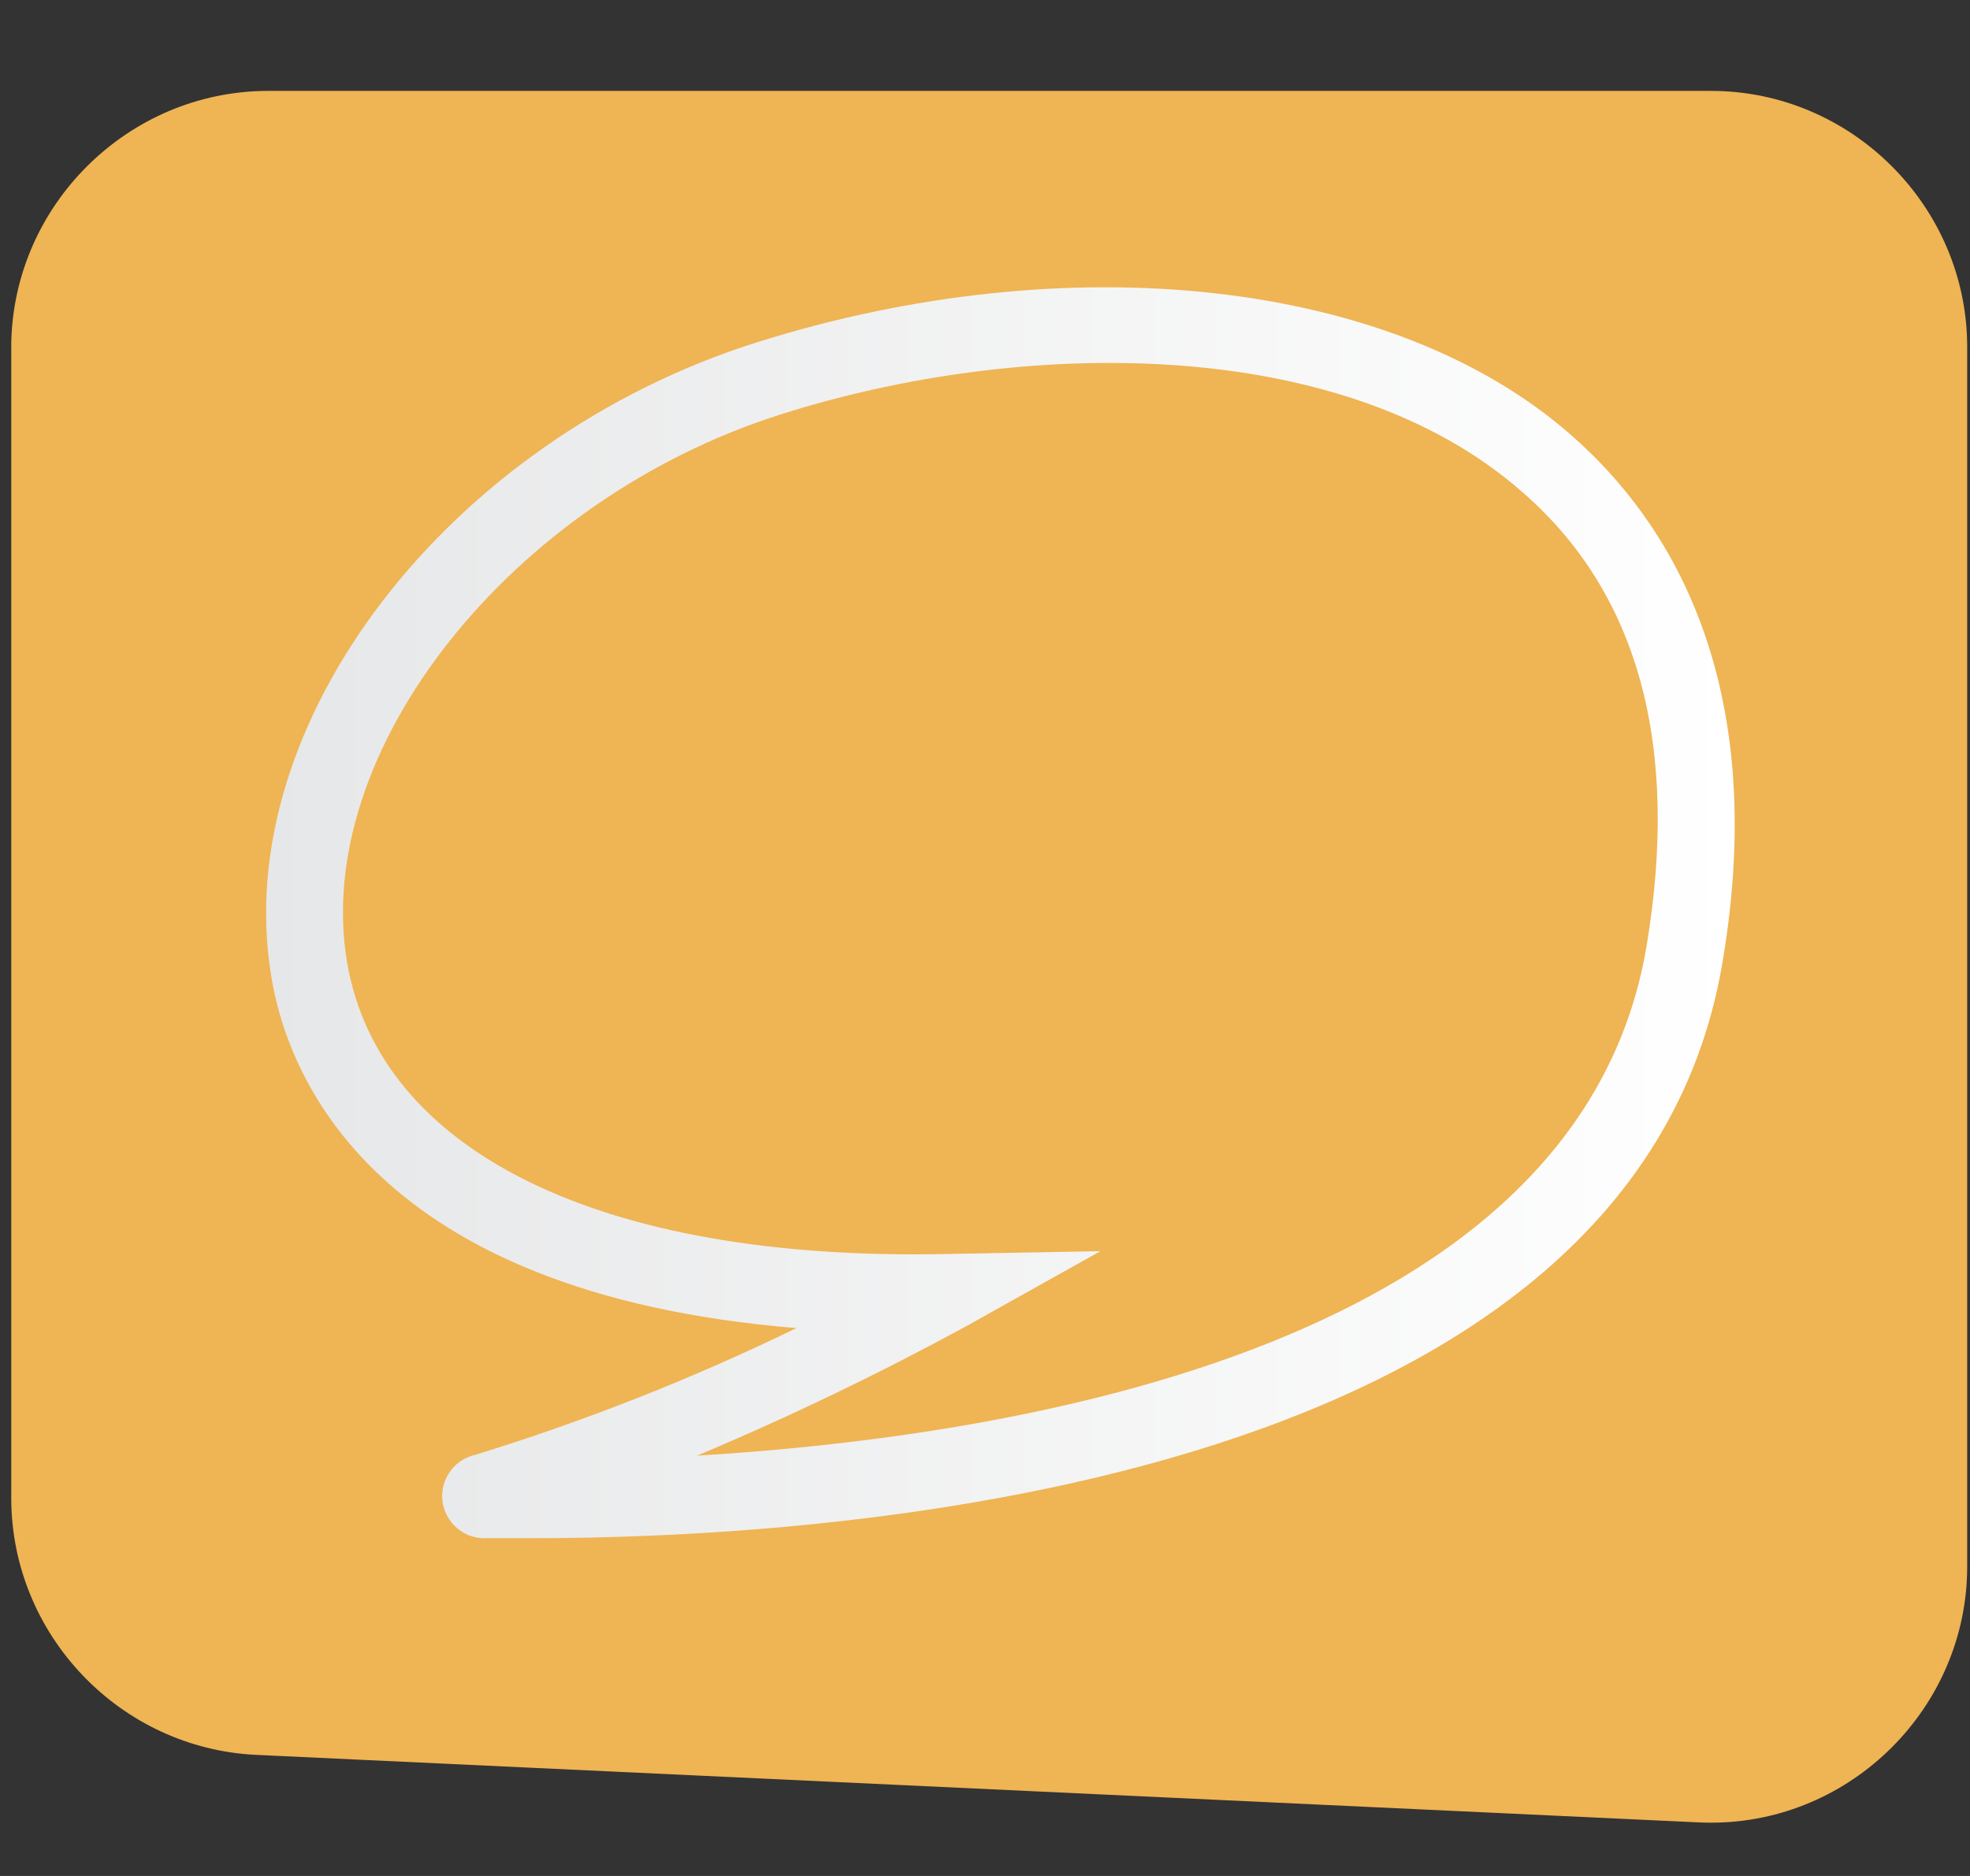 <?xml version="1.0" encoding="UTF-8" standalone="no"?><!DOCTYPE svg PUBLIC "-//W3C//DTD SVG 1.1//EN" "http://www.w3.org/Graphics/SVG/1.1/DTD/svg11.dtd"><svg width="100%" height="100%" viewBox="0 0 21 20" version="1.1" xmlns="http://www.w3.org/2000/svg" xmlns:xlink="http://www.w3.org/1999/xlink" xml:space="preserve" xmlns:serif="http://www.serif.com/" style="fill-rule:evenodd;clip-rule:evenodd;stroke-linejoin:round;stroke-miterlimit:2;"><rect x="0" y="0" width="21" height="20" fill="#333333" stroke="none"/><g id="info2"><path d="M0.12,3.659l0,12.32c0.004,1.452 1.16,2.661 2.61,2.73l15.38,0.72c0.043,0.002 0.087,0.003 0.13,0.003c1.498,0 2.73,-1.232 2.73,-2.73c0,-0.001 0,-0.002 0,-0.003l0,-13c0,-1.497 -1.232,-2.73 -2.73,-2.73l-15.39,0c-1.481,0.005 -2.703,1.21 -2.73,2.69Z" style="fill:#efb453;fill-rule:nonzero;"/><path d="M5.68,16.399l-0.5,0c-0.006,0 -0.011,0.001 -0.017,0.001c-0.247,-0 -0.45,-0.204 -0.45,-0.45c-0,-0.212 0.15,-0.397 0.357,-0.441c1.173,-0.362 2.316,-0.813 3.42,-1.35c-4.52,-0.37 -5.43,-2.69 -5.6,-3.76c-0.44,-2.68 1.88,-5.71 5.18,-6.75c3.3,-1.04 6.78,-0.69 8.69,1c1,0.88 2.12,2.57 1.6,5.62c-0.97,5.71 -9.86,6.13 -12.68,6.13Zm6.05,-3.06l-1.43,0.8c-0.933,0.508 -1.891,0.969 -2.87,1.38c3.49,-0.21 9.4,-1.19 10.12,-5.42c0.36,-2.14 -0.08,-3.78 -1.33,-4.86c-1.93,-1.69 -5.36,-1.63 -7.9,-0.82c-2.87,0.91 -5,3.59 -4.62,5.84c0.34,2 2.67,3.19 6.39,3.11l1.64,-0.03Z" style="fill:url(#_Linear1);fill-rule:nonzero;"/></g><defs><linearGradient id="_Linear1" x1="0" y1="0" x2="1" y2="0" gradientUnits="userSpaceOnUse" gradientTransform="matrix(15.65,0,0,15.65,2.84,9.719)"><stop offset="0" style="stop-color:#e6e7e8;stop-opacity:1"/><stop offset="1" style="stop-color:#fff;stop-opacity:1"/></linearGradient></defs></svg>